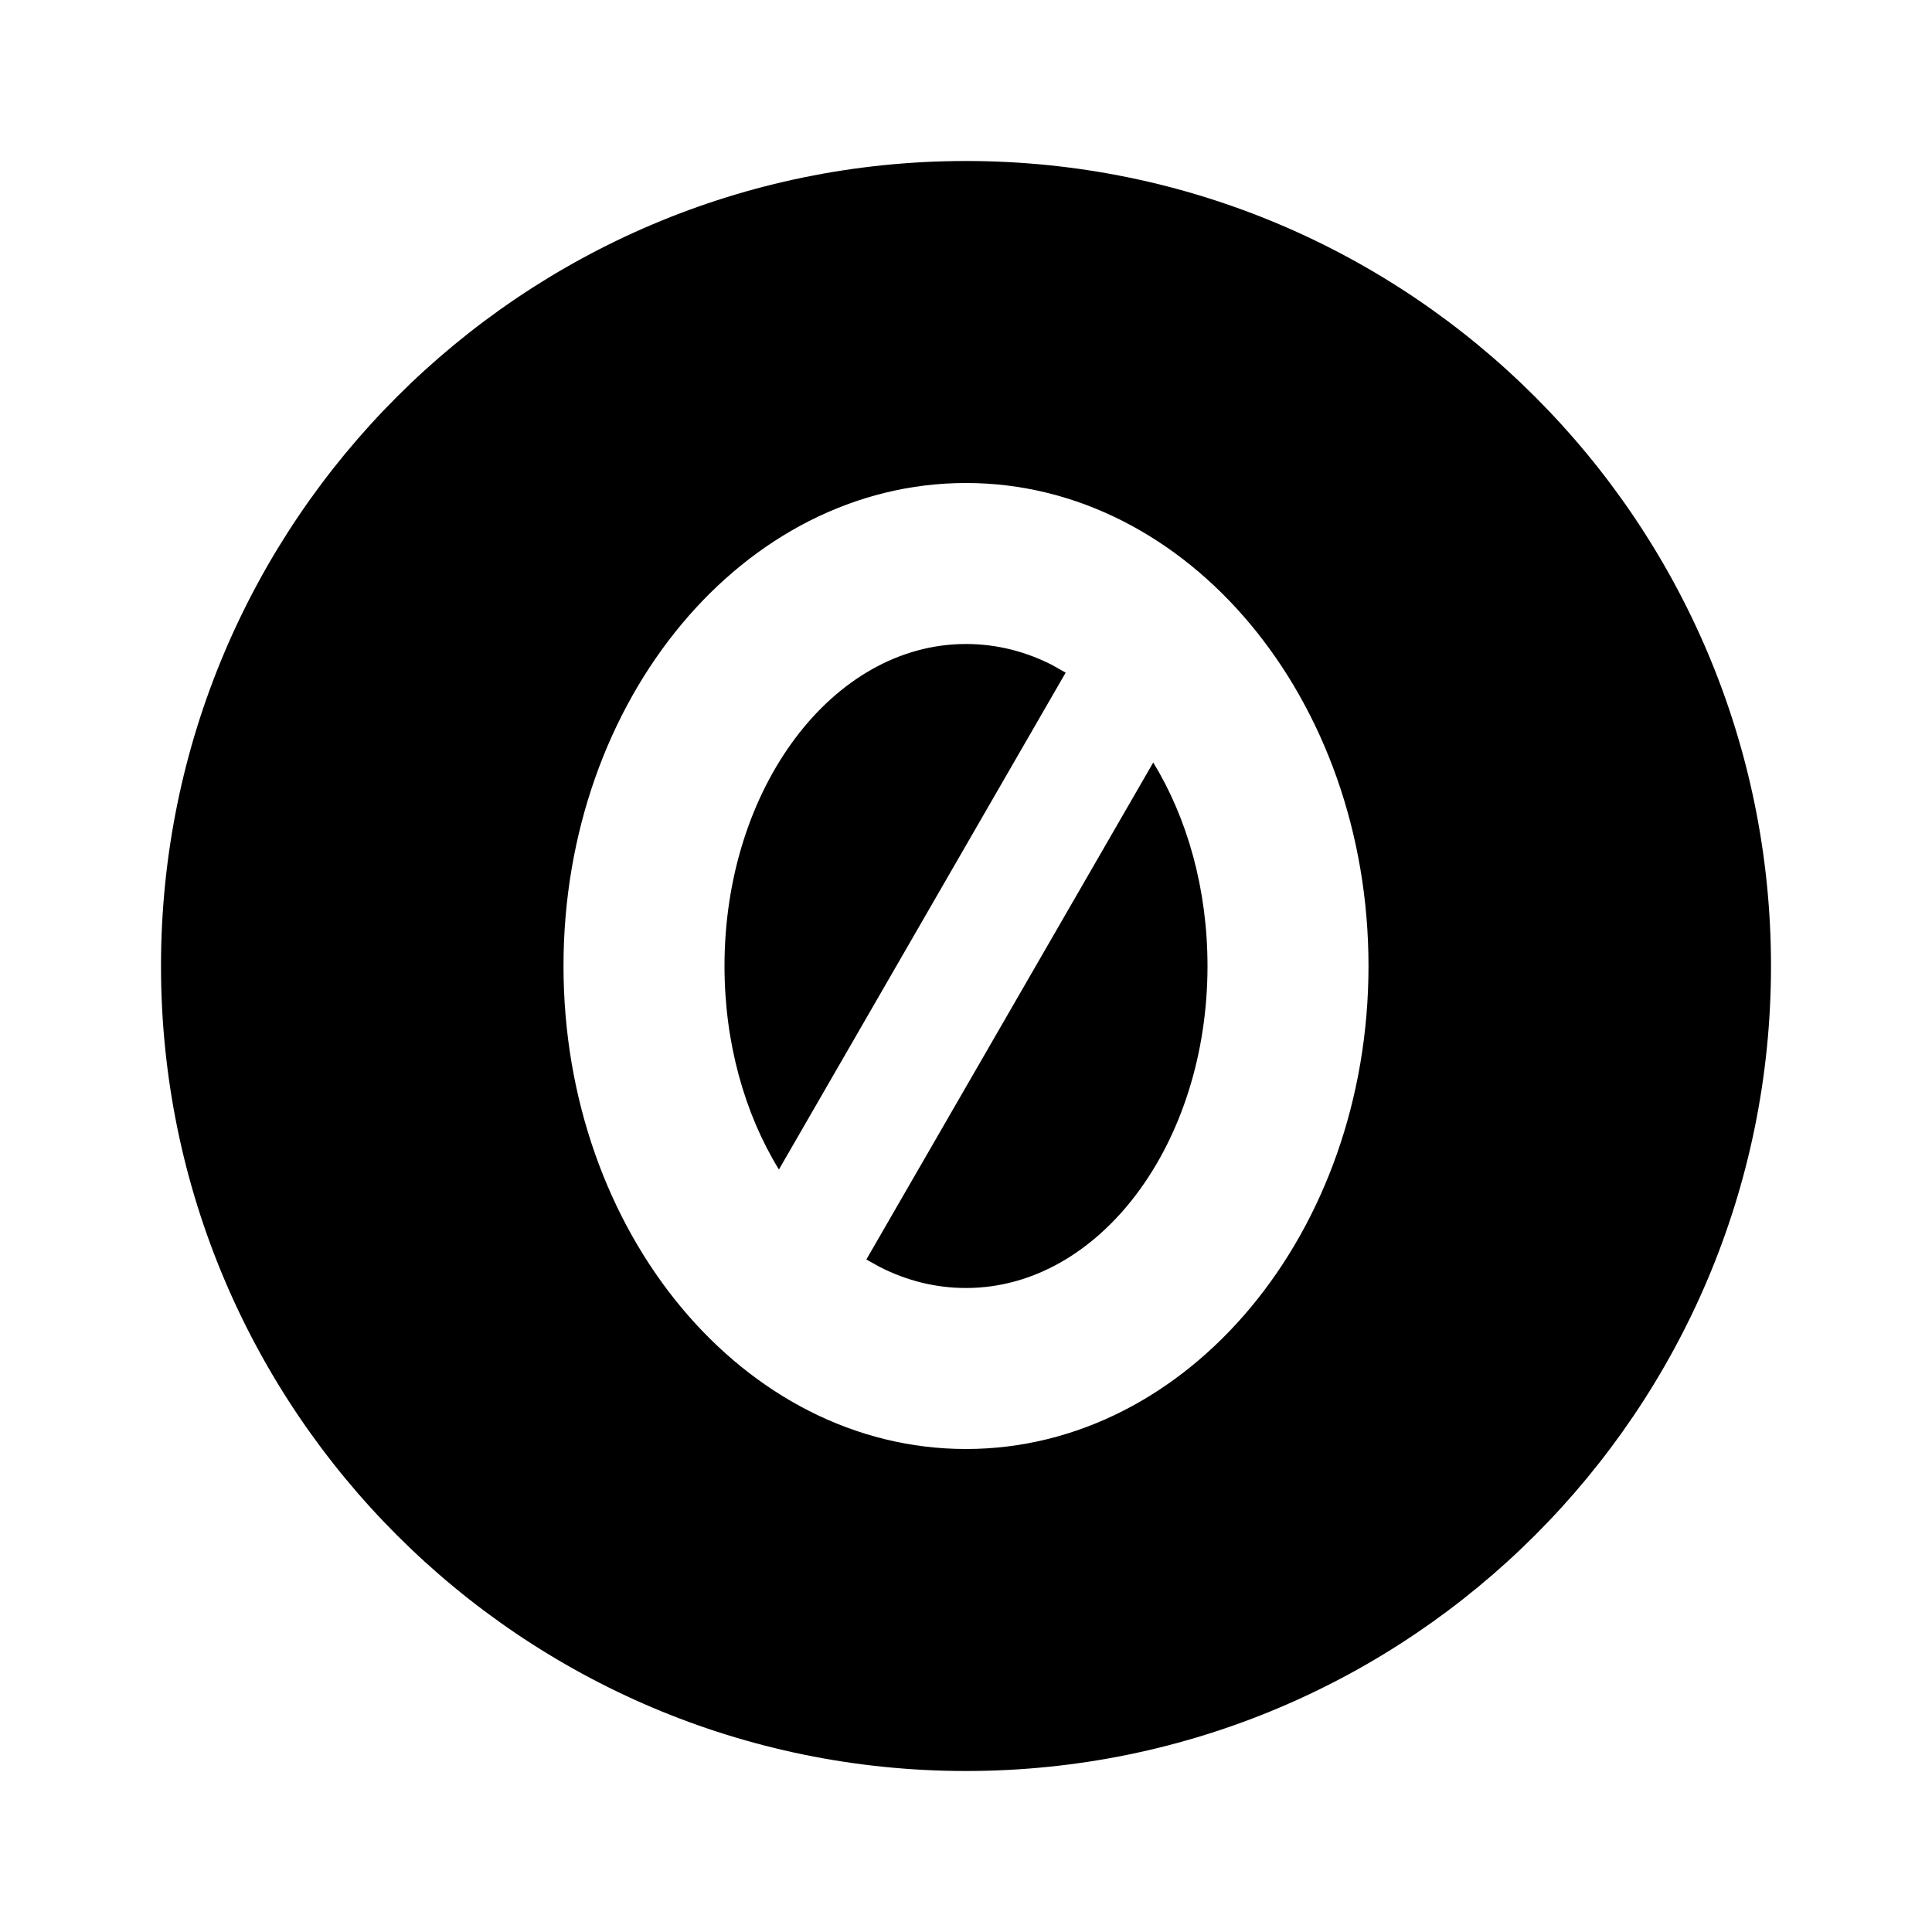 <svg xmlns="http://www.w3.org/2000/svg" width="100%" height="100%" viewBox="0 0 1200 1200"><path fill="currentColor" d="M600 100C876 100 1100 324 1100 600S876 1100 600 1100 100 876 100 600 324 100 600 100zM600 300C461.9 300 350 434.3 350 600S461.9 900 600 900 850 765.7 850 600 738 300 600 300zM716.3 473.6C737.4 508.1 750 552.1 750 600 750 710.5 682.9 800 600 800 581.1 800 563 795.4 546.4 786.9L538.1 782.3 716.3 473.6zM600 400C618.9 400 637 404.6 653.6 413.1L661.9 417.8 483.8 726.4C462.6 691.9 450 647.9 450 600 450 489.5 517.1 400 600 400z" /></svg>